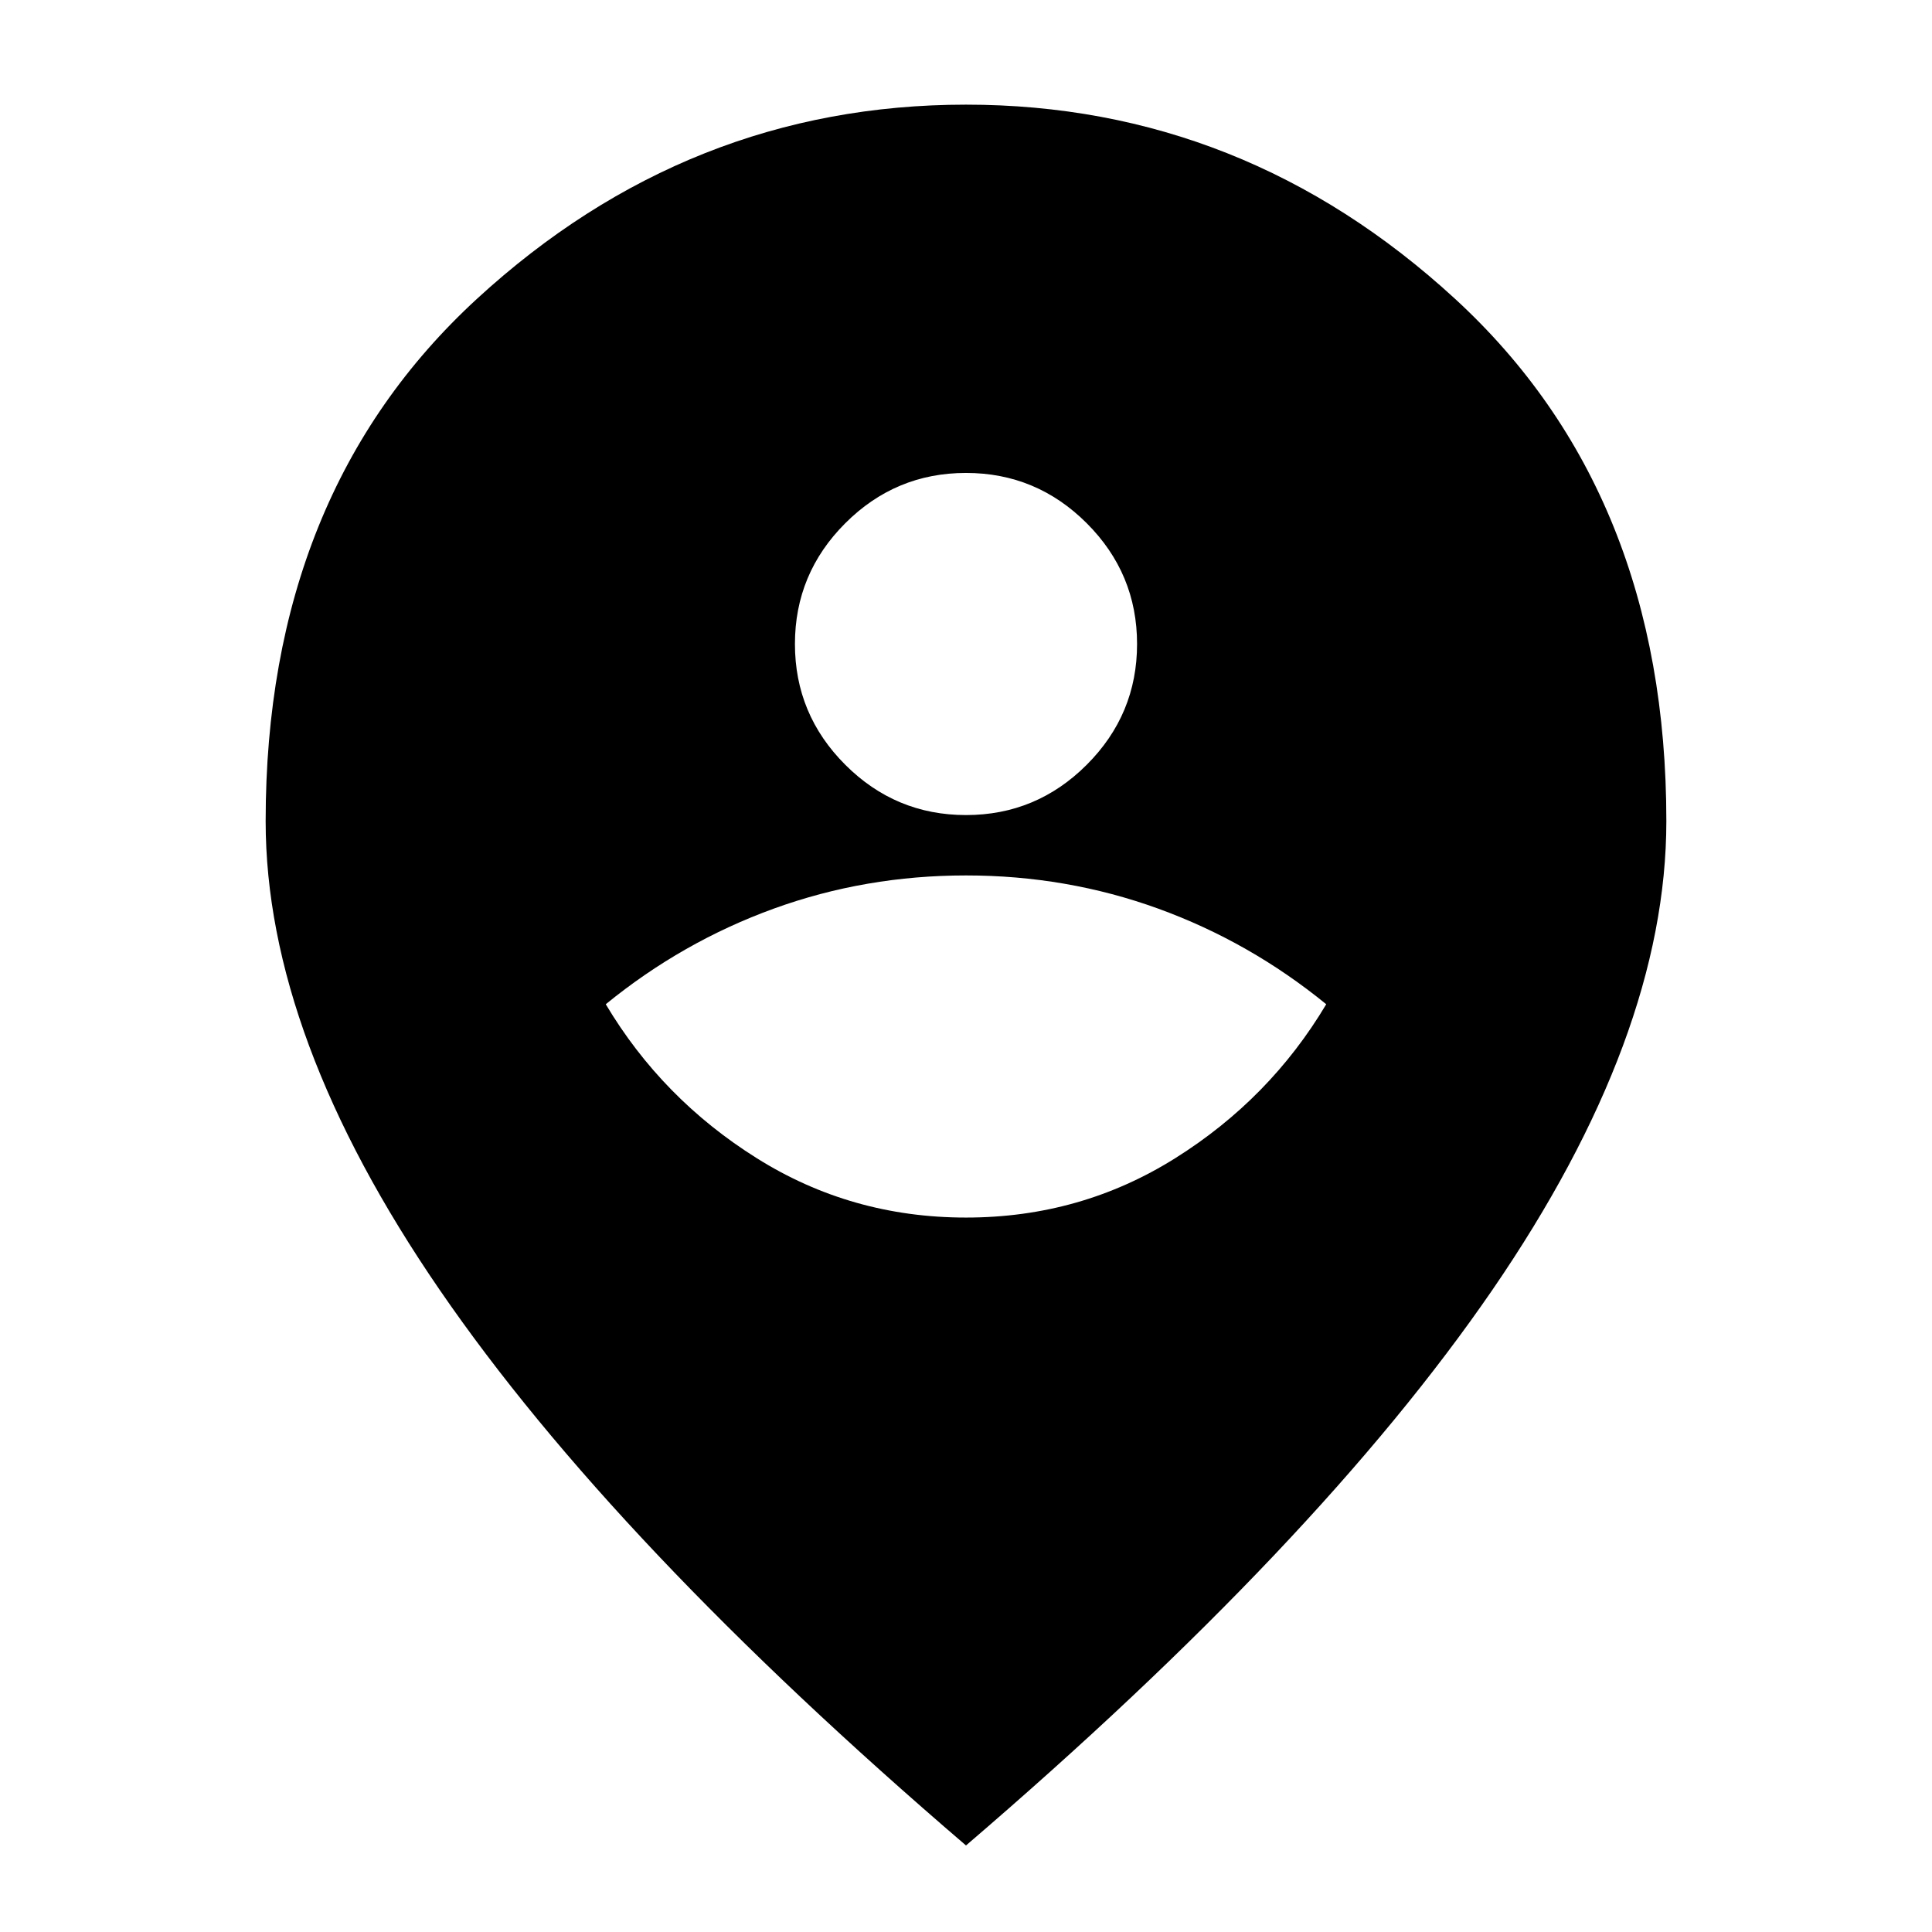 <svg xmlns="http://www.w3.org/2000/svg" height="24" width="24"><path d="M12 15.125Q13.425 15.125 14.6 14.387Q15.775 13.65 16.475 12.475Q15.525 11.7 14.387 11.287Q13.25 10.875 12 10.875Q10.75 10.875 9.613 11.287Q8.475 11.7 7.525 12.475Q8.225 13.65 9.4 14.387Q10.575 15.125 12 15.125ZM12 10.125Q12.875 10.125 13.5 9.5Q14.125 8.875 14.125 8Q14.125 7.125 13.5 6.5Q12.875 5.875 12 5.875Q11.125 5.875 10.5 6.5Q9.875 7.125 9.875 8Q9.875 8.875 10.5 9.5Q11.125 10.125 12 10.125ZM12 22.925Q7.625 19.175 5.463 16.025Q3.3 12.875 3.3 10.2Q3.3 6.125 5.925 3.712Q8.55 1.3 12 1.3Q15.45 1.3 18.075 3.712Q20.7 6.125 20.7 10.2Q20.7 12.875 18.538 16.025Q16.375 19.175 12 22.925Z"/></svg>